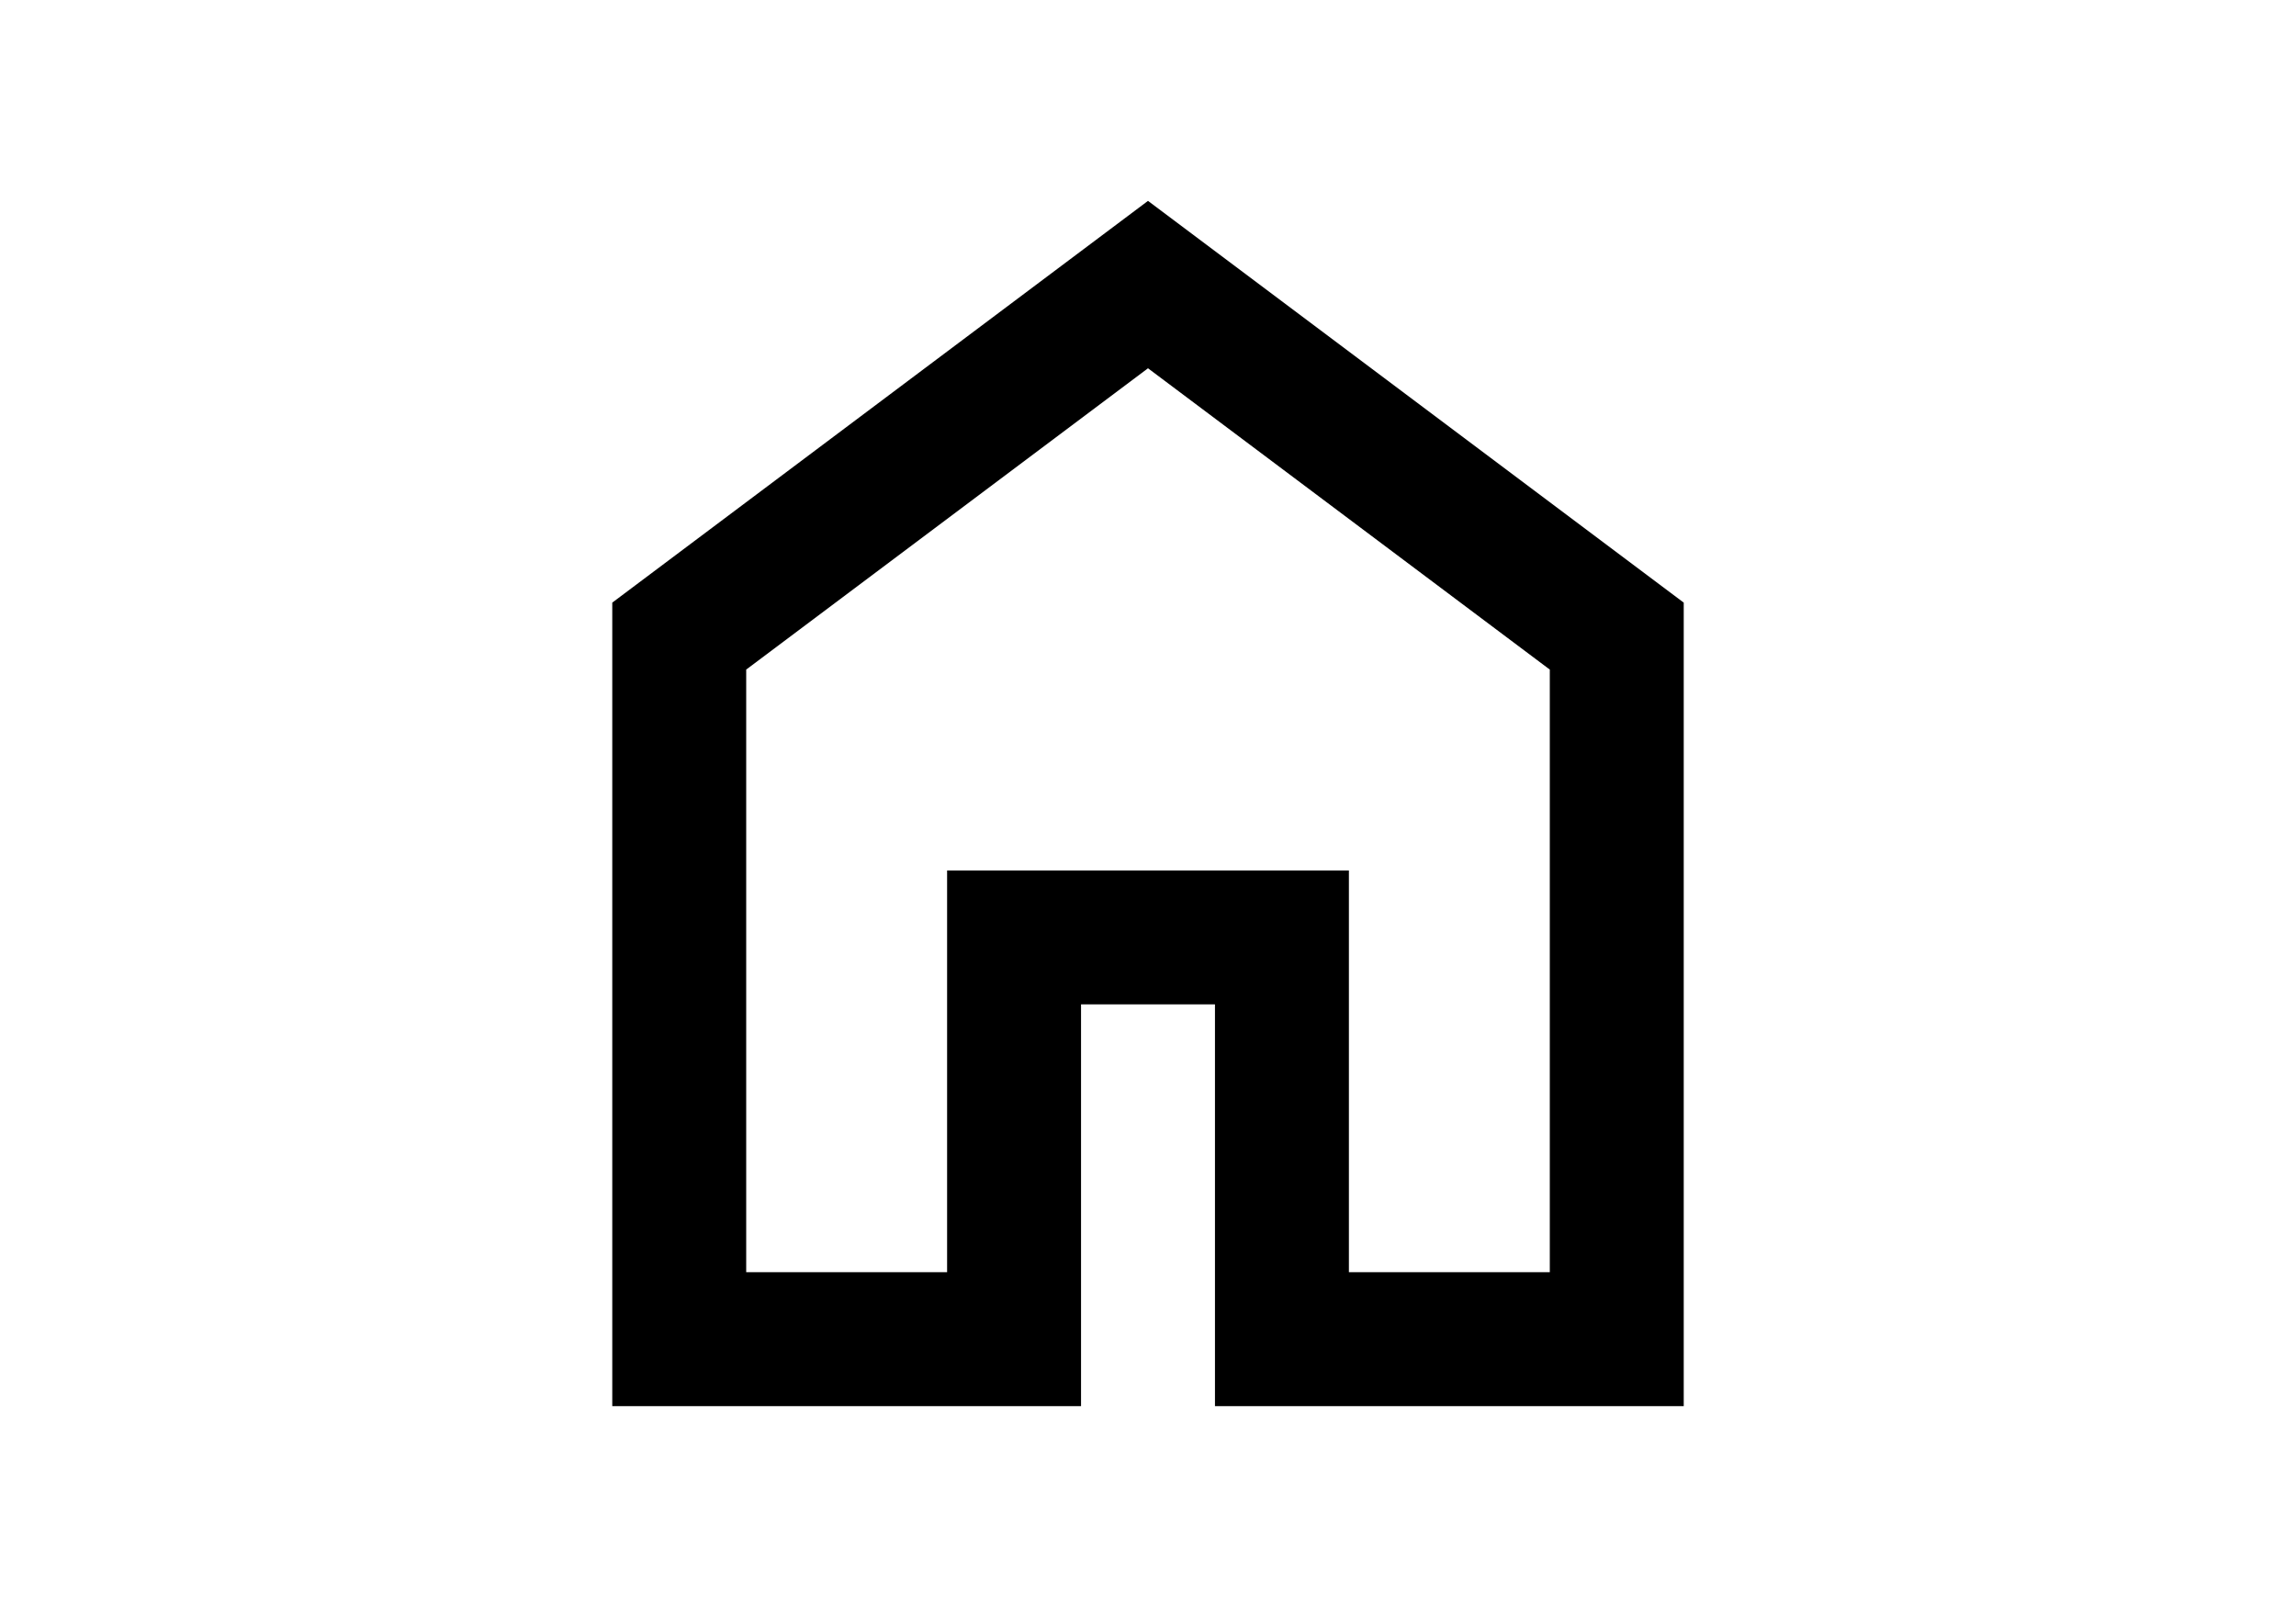 <svg xmlns="http://www.w3.org/2000/svg" height="70px" viewBox="0 -960 960 960" width="100px" fill="#000000"><path d="M240-200h120v-240h240v240h120v-360L480-740 240-560v360Zm-80 80v-480l320-240 320 240v480H520v-240h-80v240H160Zm320-350Z"/></svg>